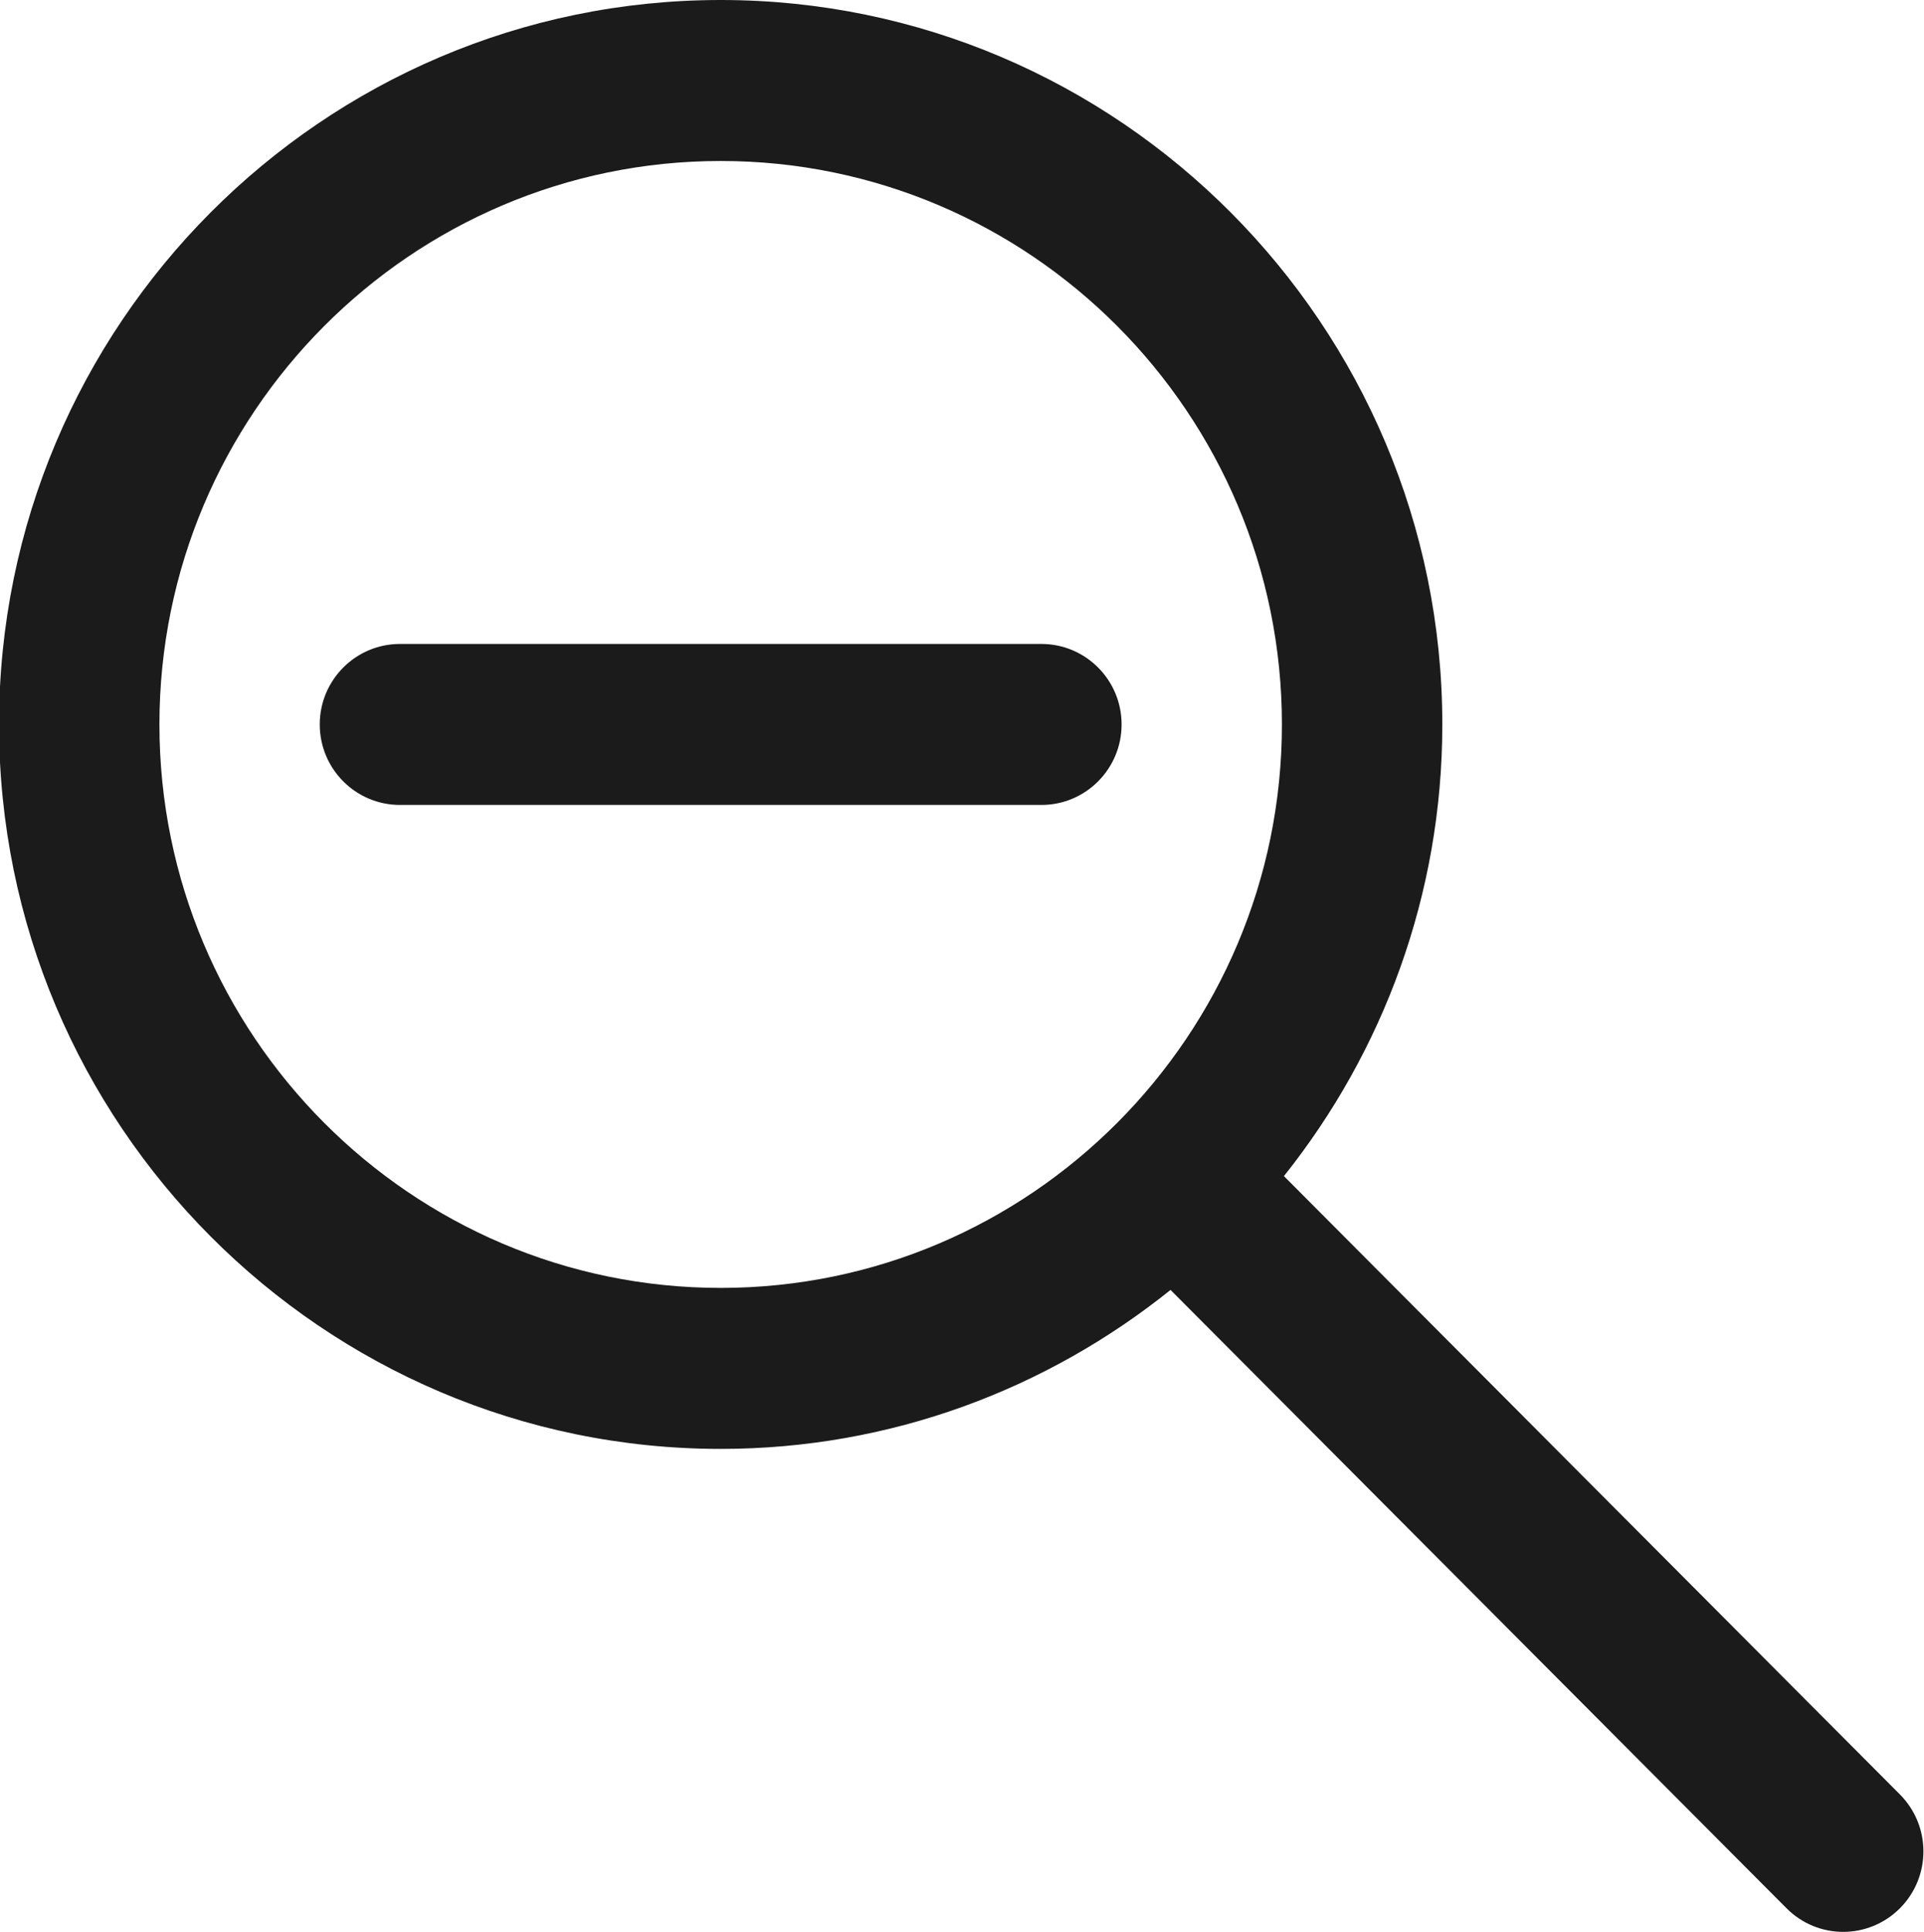 <svg xmlns="http://www.w3.org/2000/svg" xmlns:xlink="http://www.w3.org/1999/xlink" preserveAspectRatio="xMidYMid" width="47.812" height="48" viewBox="0 0 23.906 24">
  <defs>
    <style>
      .cls-1 {
        fill: #1b1b1b;
        fill-rule: evenodd;
      }
    </style>
  </defs>
  <path d="M23.607,23.707 C23.412,23.902 23.157,24.000 22.902,24.000 C22.647,24.000 22.392,23.902 22.198,23.707 L14.544,16.025 C13.010,17.257 11.068,18.000 8.955,18.000 C4.010,18.000 -0.012,13.962 -0.012,9.000 C-0.012,4.038 4.010,-0.000 8.955,-0.000 C13.899,-0.000 17.921,4.038 17.921,9.000 C17.921,11.121 17.181,13.071 15.953,14.611 L23.607,22.293 C23.996,22.684 23.996,23.316 23.607,23.707 ZM8.955,2.000 C5.110,2.000 1.981,5.140 1.981,9.000 C1.981,12.860 5.110,16.000 8.955,16.000 C12.800,16.000 15.928,12.860 15.928,9.000 C15.928,5.140 12.800,2.000 8.955,2.000 ZM12.940,10.000 L4.970,10.000 C4.419,10.000 3.973,9.552 3.973,9.000 C3.973,8.448 4.419,8.000 4.970,8.000 L12.940,8.000 C13.490,8.000 13.936,8.448 13.936,9.000 C13.936,9.552 13.490,10.000 12.940,10.000 Z" class="cls-1"/>
</svg>
